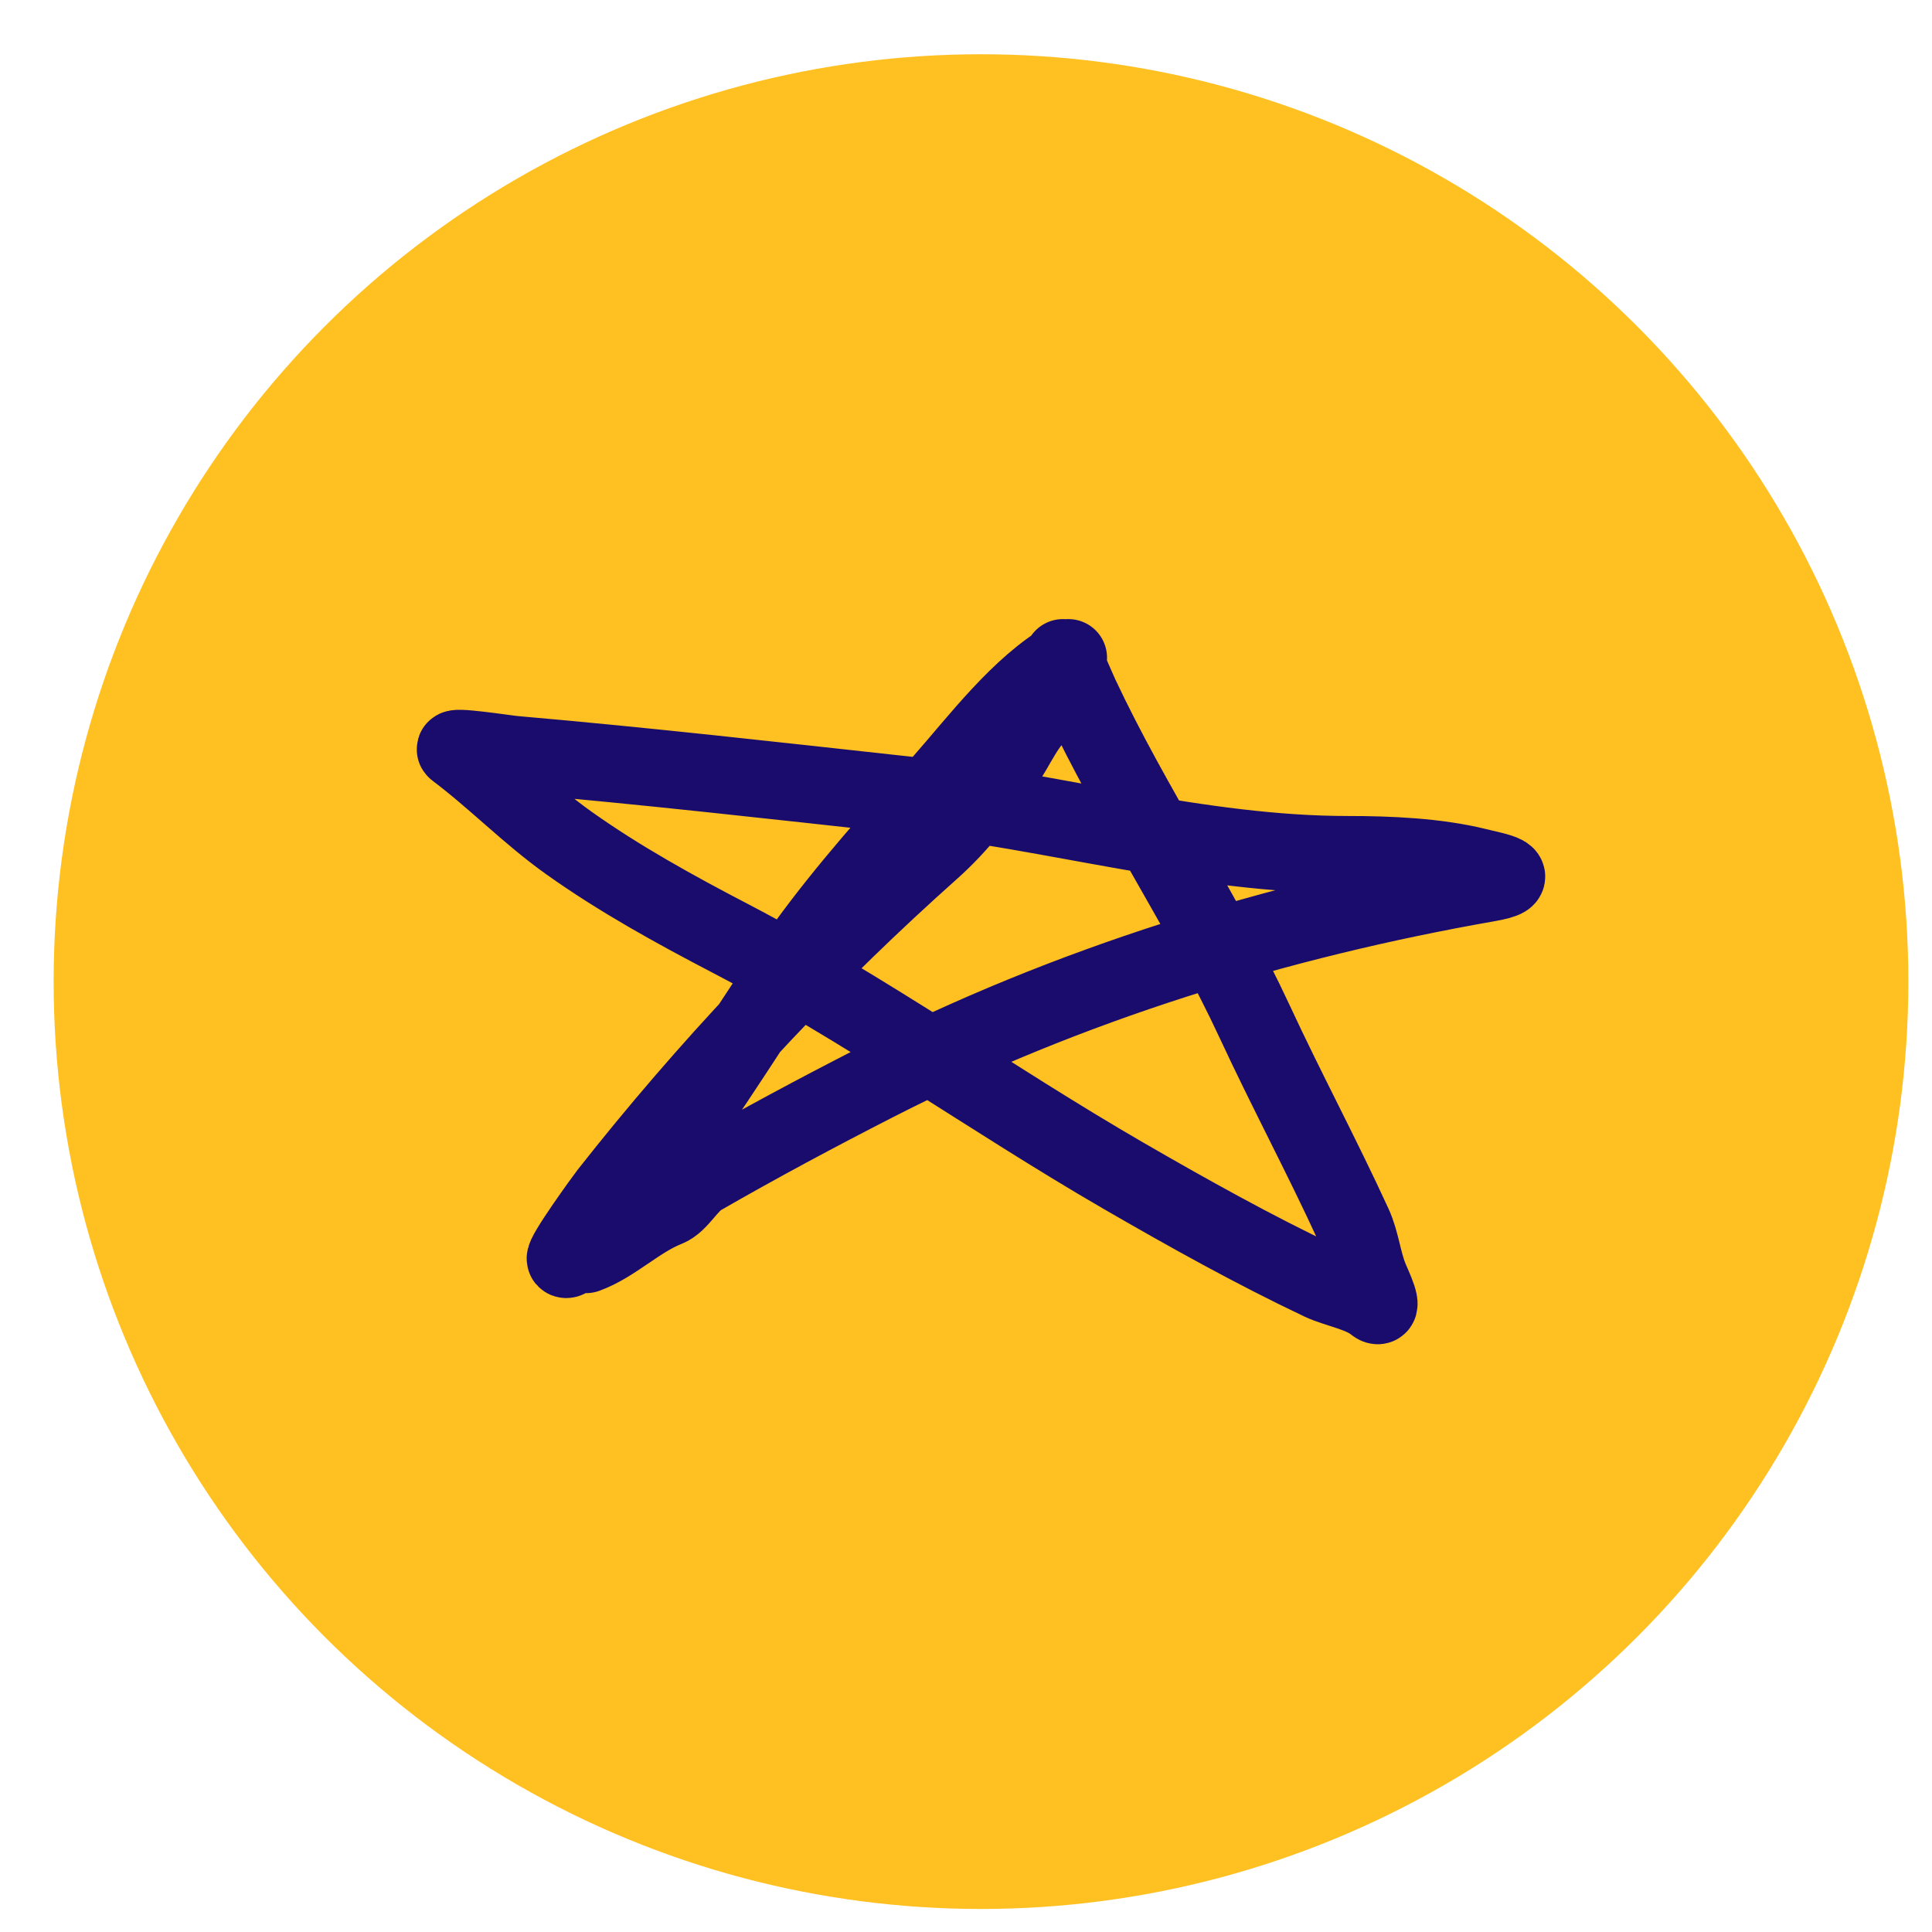<svg width="25" height="25" viewBox="0 0 25 25" fill="none" xmlns="http://www.w3.org/2000/svg">
<circle cx="12.694" cy="12.702" r="11.5" fill="#FFC022" stroke="#FFC022"/>
<path d="M13.825 8.511C13.191 8.873 12.666 9.58 12.178 10.133C11.581 10.809 10.972 11.481 10.437 12.217C9.778 13.125 9.216 14.122 8.523 14.997C8.258 15.331 7.964 15.575 7.672 15.864C7.619 15.916 7.369 16.343 7.317 16.293C7.278 16.254 7.823 15.502 7.869 15.444C9.148 13.819 10.536 12.35 12.052 10.999C12.414 10.677 12.684 10.315 12.974 9.918C13.154 9.672 13.283 9.311 13.541 9.146C13.65 9.076 13.746 8.653 13.754 8.511C13.756 8.485 13.935 8.908 13.982 9.009C14.661 10.454 15.561 11.768 16.236 13.221C16.646 14.105 17.106 14.962 17.512 15.847C17.612 16.064 17.633 16.317 17.725 16.542C17.759 16.625 17.937 16.996 17.78 16.868C17.612 16.731 17.285 16.675 17.095 16.585C16.223 16.172 15.373 15.697 14.534 15.212C12.826 14.223 11.187 13.048 9.445 12.14C8.737 11.771 8.014 11.373 7.357 10.905C6.842 10.538 6.402 10.082 5.899 9.704C5.815 9.64 6.552 9.755 6.656 9.764C8.347 9.911 10.033 10.102 11.721 10.287C13.635 10.496 15.517 11.059 17.441 11.059C17.979 11.059 18.588 11.085 19.111 11.214C19.378 11.279 19.745 11.342 19.253 11.428C16.541 11.903 13.817 12.736 11.328 14.011C10.569 14.399 9.815 14.803 9.074 15.229C8.907 15.325 8.791 15.57 8.633 15.632C8.257 15.78 7.944 16.103 7.585 16.233" stroke="#1A0C6D" stroke-linecap="round"/>
</svg>
